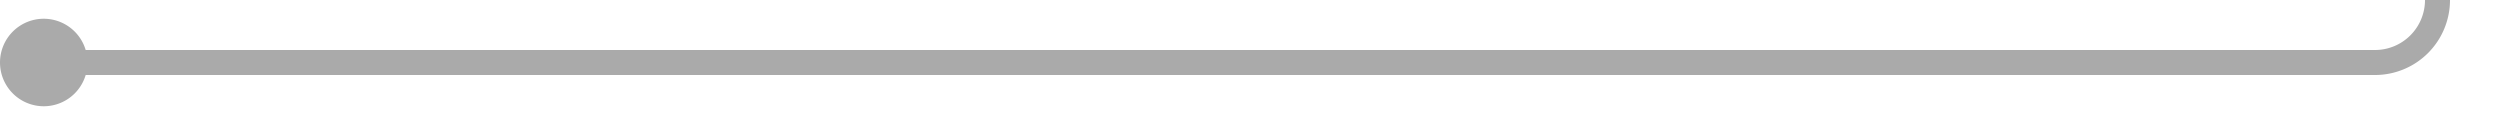 ﻿<?xml version="1.0" encoding="utf-8"?>
<svg version="1.1" xmlns:xlink="http://www.w3.org/1999/xlink" width="200px" height="10px" preserveAspectRatio="xMinYMid meet" viewBox="1137 2075  200 8" xmlns="http://www.w3.org/2000/svg">
  <path d="M 1139 2079  L 1327 2079  A 5 5 0 0 0 1332 2074 L 1332 2026  " stroke-width="2" stroke="#aaaaaa" fill="none" />
  <path d="M 1140.5 2075.5  A 3.5 3.5 0 0 0 1137 2079 A 3.5 3.5 0 0 0 1140.5 2082.5 A 3.5 3.5 0 0 0 1144 2079 A 3.5 3.5 0 0 0 1140.5 2075.5 Z M 1340 2033.4  L 1332 2024  L 1324 2033.4  L 1332 2029.8  L 1340 2033.4  Z " fill-rule="nonzero" fill="#aaaaaa" stroke="none" />
</svg>